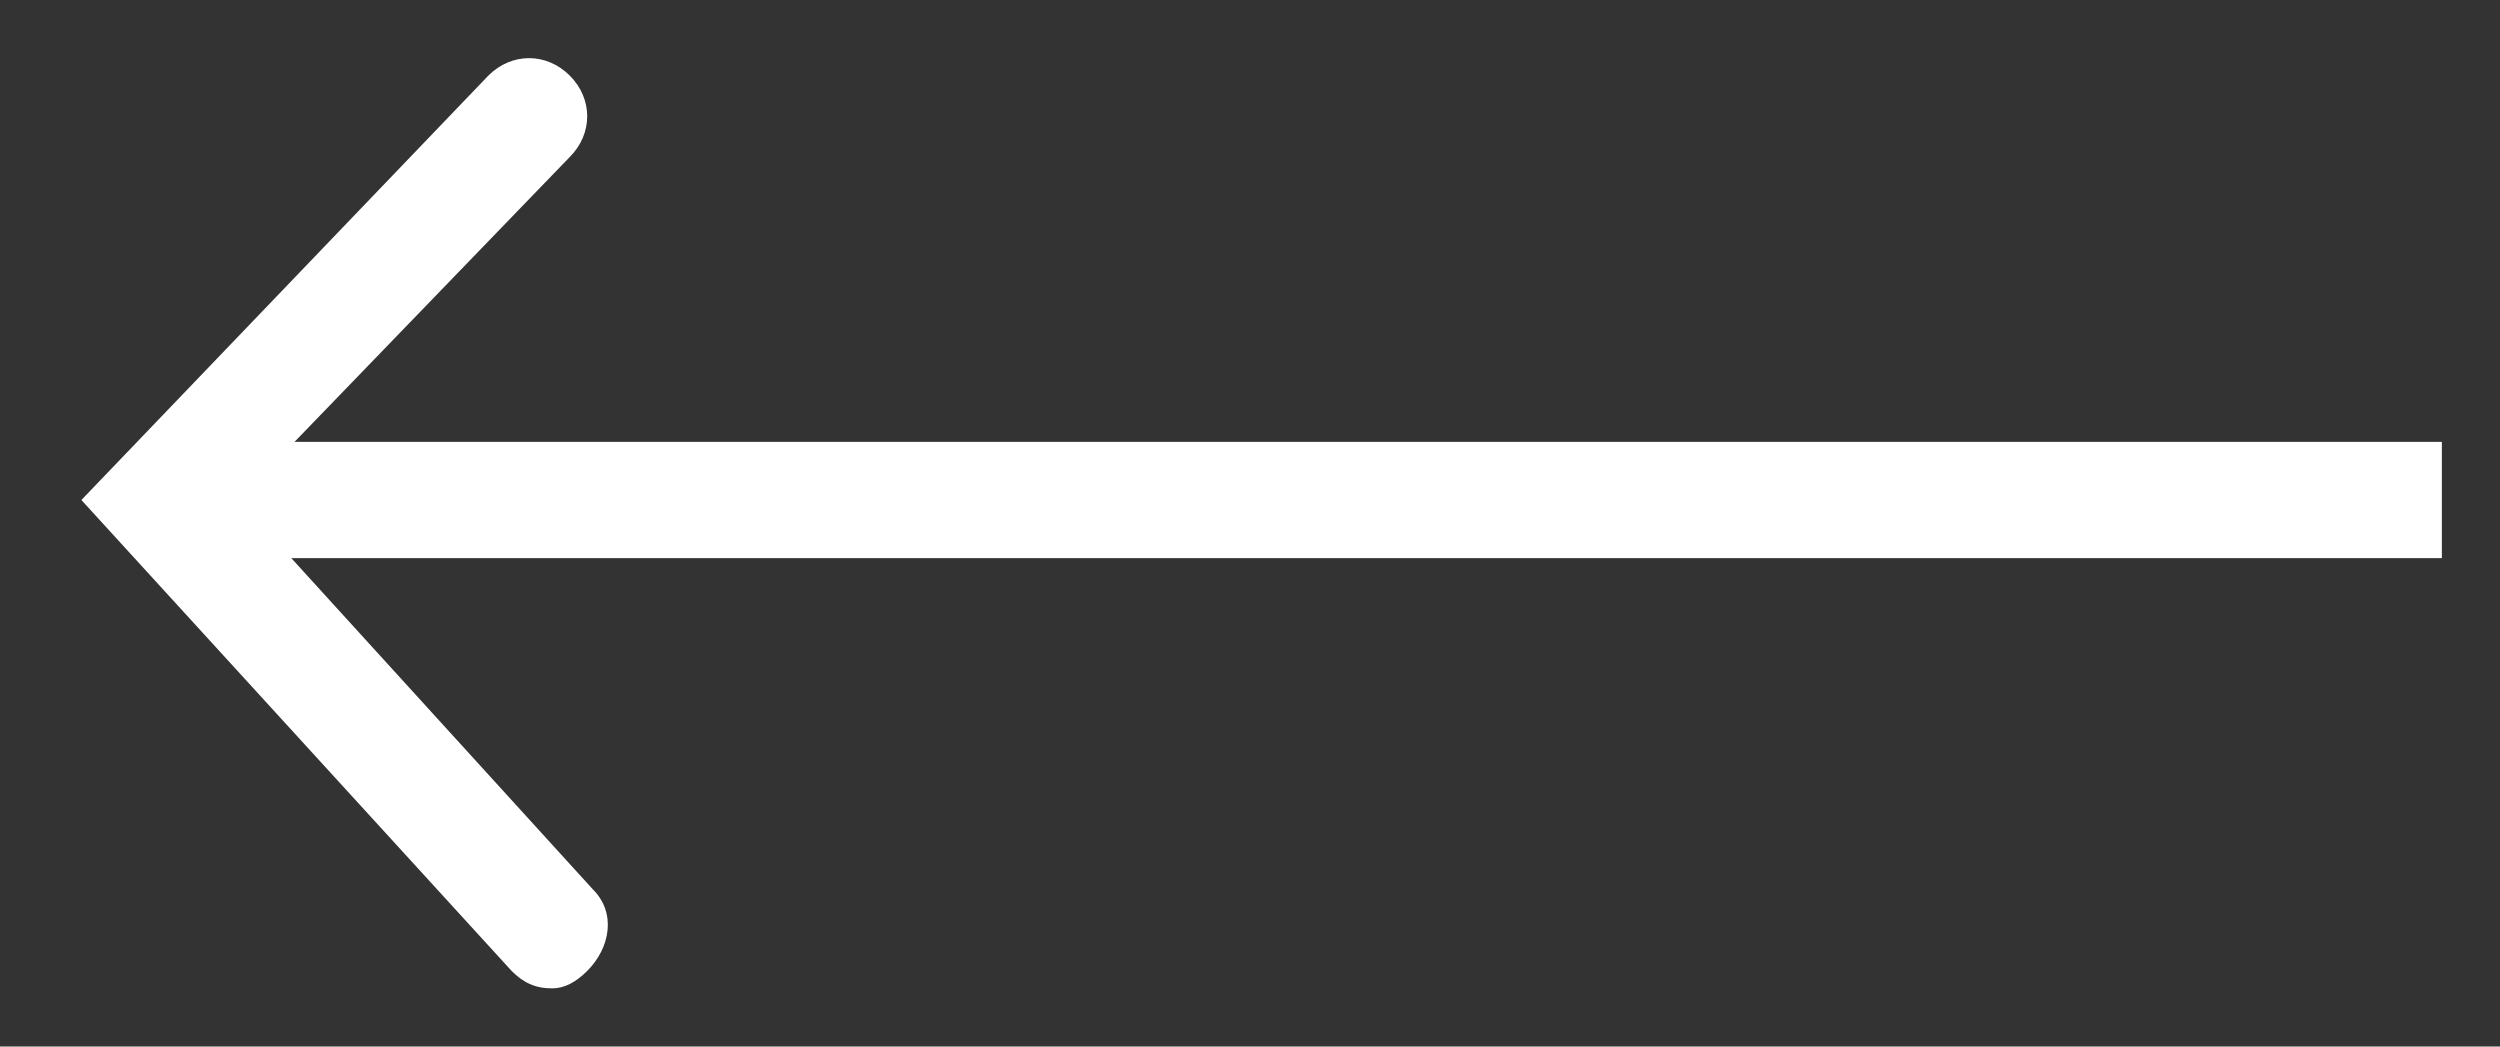 <svg id="Layer_1" xmlns="http://www.w3.org/2000/svg" viewBox="0 0 43 18"><rect x="0" y="0" width="43" height="18" fill="#333333" stroke="none"/><style>.st0{fill:#fff}</style><path class="st0" d="M3.1 7.6H42v2H3.1z"/><path class="st0" d="M9.5 17c-.3 0-.5-.1-.7-.3L1.4 8.6l7-7.3c.4-.4 1-.4 1.4 0s.4 1 0 1.4L4.1 8.6l6.1 6.7c.4.4.3 1-.1 1.4-.2.2-.4.3-.6.3z"/></svg>